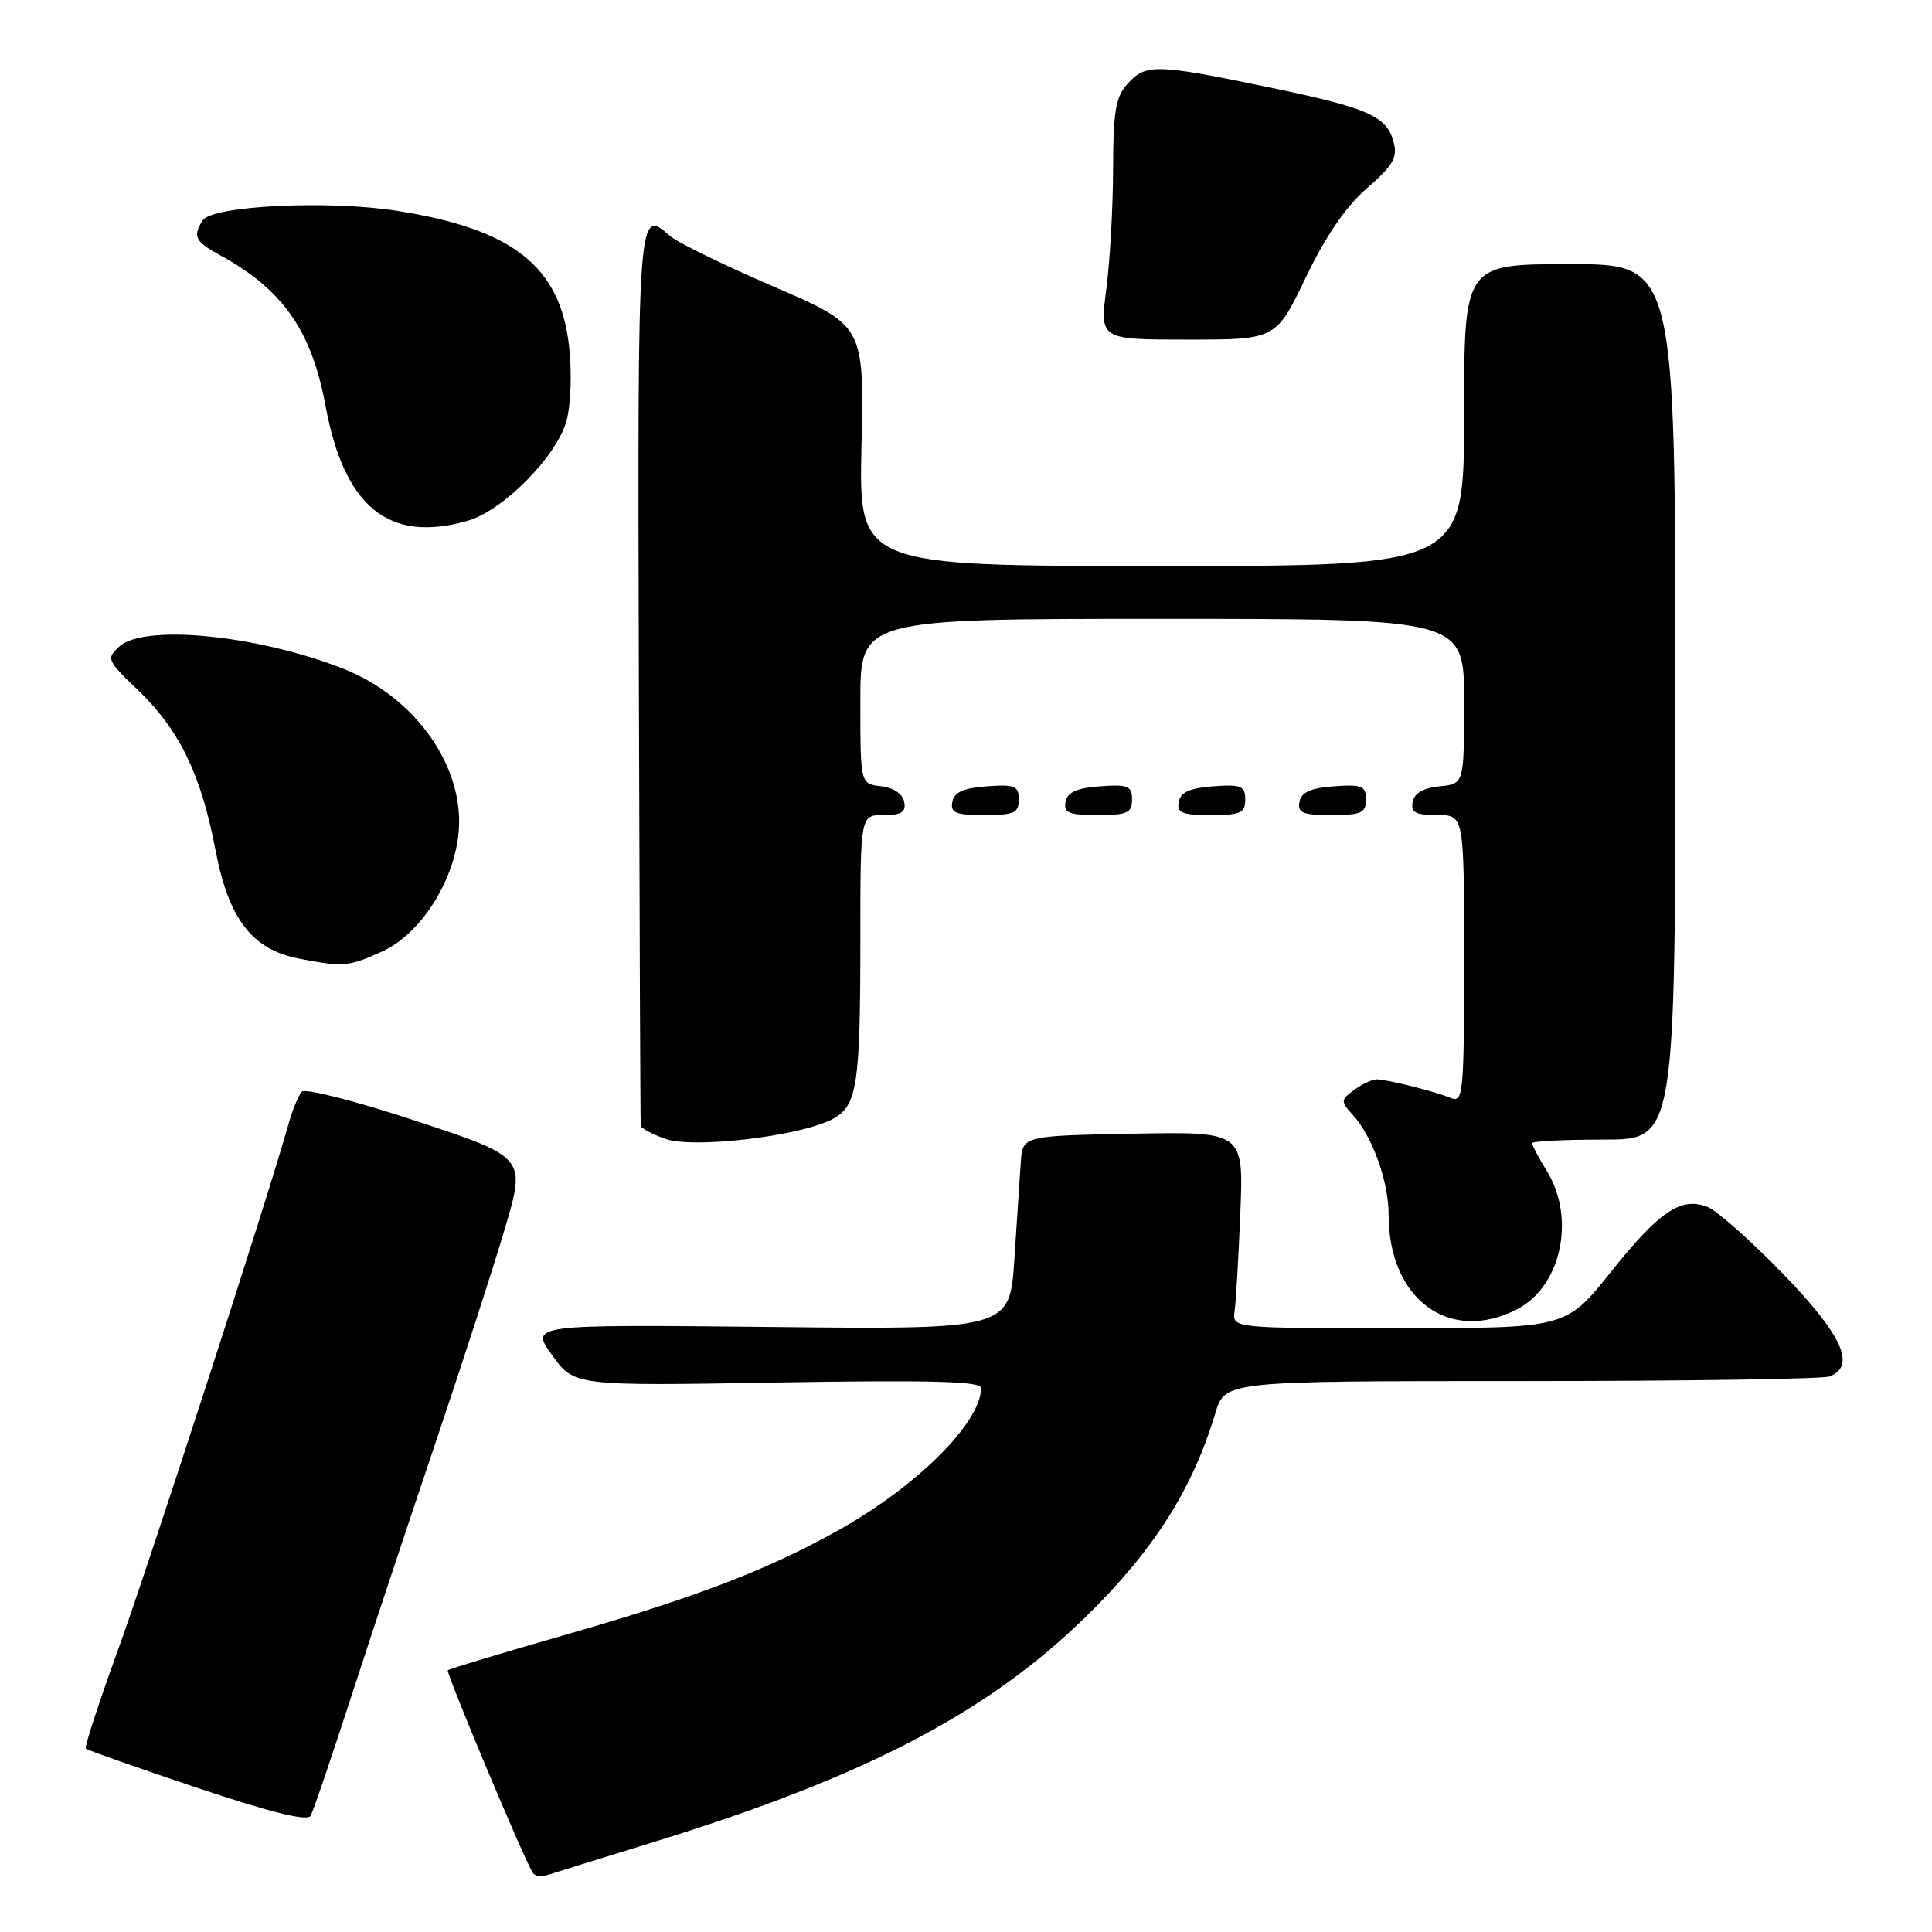 <?xml version="1.0" encoding="UTF-8" standalone="no"?>
<!DOCTYPE svg PUBLIC "-//W3C//DTD SVG 1.1//EN" "http://www.w3.org/Graphics/SVG/1.1/DTD/svg11.dtd" >
<svg xmlns="http://www.w3.org/2000/svg" xmlns:xlink="http://www.w3.org/1999/xlink" version="1.1" viewBox="0 0 256 256">
 <g >
 <path fill="currentColor"
d=" M 86.85 244.01 C 114.86 235.34 130.99 226.89 144.11 214.00 C 152.92 205.35 158.06 197.23 161.04 187.25 C 162.32 183.00 162.32 183.00 201.58 183.00 C 223.17 183.00 241.55 182.73 242.42 182.39 C 245.99 181.02 244.12 176.90 236.25 168.78 C 231.99 164.39 227.49 160.40 226.25 159.92 C 222.73 158.56 219.89 160.48 213.42 168.58 C 207.50 175.99 207.50 175.99 185.39 175.99 C 163.28 176.00 163.28 176.00 163.59 173.75 C 163.77 172.51 164.11 166.65 164.35 160.72 C 164.79 149.95 164.79 149.95 150.14 150.22 C 135.50 150.50 135.50 150.50 135.26 154.00 C 135.13 155.93 134.74 161.70 134.41 166.83 C 133.80 176.17 133.80 176.17 102.02 175.83 C 70.23 175.50 70.23 175.50 73.16 179.57 C 76.08 183.65 76.08 183.65 103.04 183.19 C 123.37 182.85 130.00 183.03 130.00 183.92 C 130.00 188.48 121.53 196.93 111.11 202.75 C 101.69 208.02 92.37 211.60 75.09 216.57 C 66.61 219.00 59.52 221.14 59.34 221.32 C 59.06 221.61 69.32 246.09 70.58 248.14 C 70.85 248.56 71.61 248.74 72.28 248.53 C 72.95 248.31 79.51 246.28 86.85 244.01 Z  M 46.48 225.00 C 49.06 217.03 54.07 201.95 57.60 191.50 C 61.13 181.05 65.30 168.19 66.86 162.92 C 69.70 153.35 69.70 153.35 55.25 148.57 C 47.31 145.94 40.44 144.18 40.00 144.65 C 39.55 145.12 38.75 147.07 38.21 149.00 C 35.59 158.43 19.52 207.99 15.53 218.92 C 13.05 225.76 11.17 231.51 11.37 231.70 C 11.56 231.90 18.20 234.23 26.11 236.89 C 35.85 240.15 40.71 241.36 41.15 240.61 C 41.50 240.00 43.90 232.97 46.48 225.00 Z  M 201.03 173.48 C 206.86 170.47 208.81 161.48 205.00 155.23 C 203.90 153.43 203.00 151.74 203.00 151.48 C 203.00 151.21 207.28 151.00 212.50 151.00 C 222.00 151.00 222.00 151.00 222.00 93.00 C 222.00 35.00 222.00 35.00 208.00 35.00 C 194.00 35.00 194.00 35.00 194.00 55.00 C 194.00 75.00 194.00 75.00 153.90 75.00 C 113.79 75.00 113.79 75.00 114.15 59.07 C 114.50 43.14 114.50 43.14 102.50 37.97 C 95.90 35.12 89.73 32.11 88.79 31.28 C 84.49 27.47 84.48 27.64 84.65 89.62 C 84.74 122.01 84.85 148.79 84.90 149.15 C 84.96 149.51 86.44 150.31 88.21 150.92 C 91.87 152.20 105.61 150.61 110.12 148.38 C 113.59 146.66 114.00 144.12 114.00 124.37 C 114.00 108.00 114.00 108.00 117.07 108.00 C 119.46 108.00 120.07 107.61 119.81 106.25 C 119.61 105.19 118.39 104.37 116.74 104.18 C 114.00 103.87 114.00 103.87 114.00 92.93 C 114.00 82.00 114.00 82.00 154.00 82.00 C 194.00 82.00 194.00 82.00 194.00 92.94 C 194.00 103.87 194.00 103.87 190.76 104.19 C 188.62 104.39 187.40 105.10 187.18 106.25 C 186.92 107.65 187.56 108.00 190.43 108.00 C 194.00 108.00 194.00 108.00 194.00 127.11 C 194.00 144.91 193.88 146.16 192.25 145.49 C 190.15 144.62 183.92 143.06 182.44 143.02 C 181.86 143.01 180.51 143.63 179.45 144.41 C 177.64 145.74 177.62 145.93 179.23 147.70 C 181.88 150.63 184.00 156.54 184.00 161.00 C 184.00 172.18 192.09 178.11 201.03 173.48 Z  M 50.65 126.07 C 55.61 123.82 60.01 117.08 60.74 110.63 C 61.73 101.84 55.19 92.42 45.44 88.59 C 34.13 84.15 19.13 82.66 15.82 85.66 C 14.06 87.26 14.16 87.49 18.31 91.47 C 23.78 96.72 26.64 102.62 28.55 112.61 C 30.30 121.81 33.39 125.82 39.66 127.03 C 45.51 128.16 46.19 128.10 50.65 126.07 Z  M 135.00 105.94 C 135.00 104.14 134.47 103.92 130.76 104.19 C 127.66 104.42 126.43 104.97 126.19 106.25 C 125.91 107.71 126.61 108.00 130.43 108.00 C 134.38 108.00 135.00 107.72 135.00 105.94 Z  M 150.00 105.94 C 150.00 104.14 149.47 103.92 145.76 104.19 C 142.66 104.42 141.43 104.97 141.19 106.25 C 140.91 107.71 141.61 108.00 145.43 108.00 C 149.38 108.00 150.00 107.72 150.00 105.94 Z  M 165.00 105.94 C 165.00 104.14 164.47 103.92 160.76 104.19 C 157.66 104.42 156.43 104.97 156.19 106.25 C 155.91 107.71 156.61 108.00 160.43 108.00 C 164.38 108.00 165.00 107.72 165.00 105.94 Z  M 181.00 105.94 C 181.00 104.14 180.47 103.92 176.76 104.19 C 173.66 104.42 172.43 104.97 172.19 106.25 C 171.91 107.71 172.61 108.00 176.43 108.00 C 180.38 108.00 181.00 107.72 181.00 105.94 Z  M 61.96 69.01 C 66.67 67.66 73.80 60.44 75.07 55.74 C 75.65 53.60 75.79 49.28 75.40 45.84 C 74.21 35.29 67.96 30.36 52.70 27.95 C 43.54 26.49 28.09 27.25 26.85 29.21 C 25.51 31.33 25.85 32.01 29.13 33.80 C 37.45 38.33 41.29 43.81 43.13 53.76 C 45.62 67.22 51.53 72.00 61.96 69.01 Z  M 173.03 36.75 C 175.69 31.22 178.37 27.32 181.15 24.92 C 184.53 22.00 185.19 20.88 184.69 18.92 C 183.79 15.37 181.41 14.32 167.92 11.52 C 153.14 8.46 151.82 8.43 149.40 11.11 C 147.83 12.85 147.50 14.78 147.49 22.36 C 147.48 27.39 147.08 34.54 146.60 38.25 C 145.72 45.00 145.72 45.00 157.40 45.00 C 169.07 45.00 169.07 45.00 173.03 36.75 Z "/>
</g>
</svg>